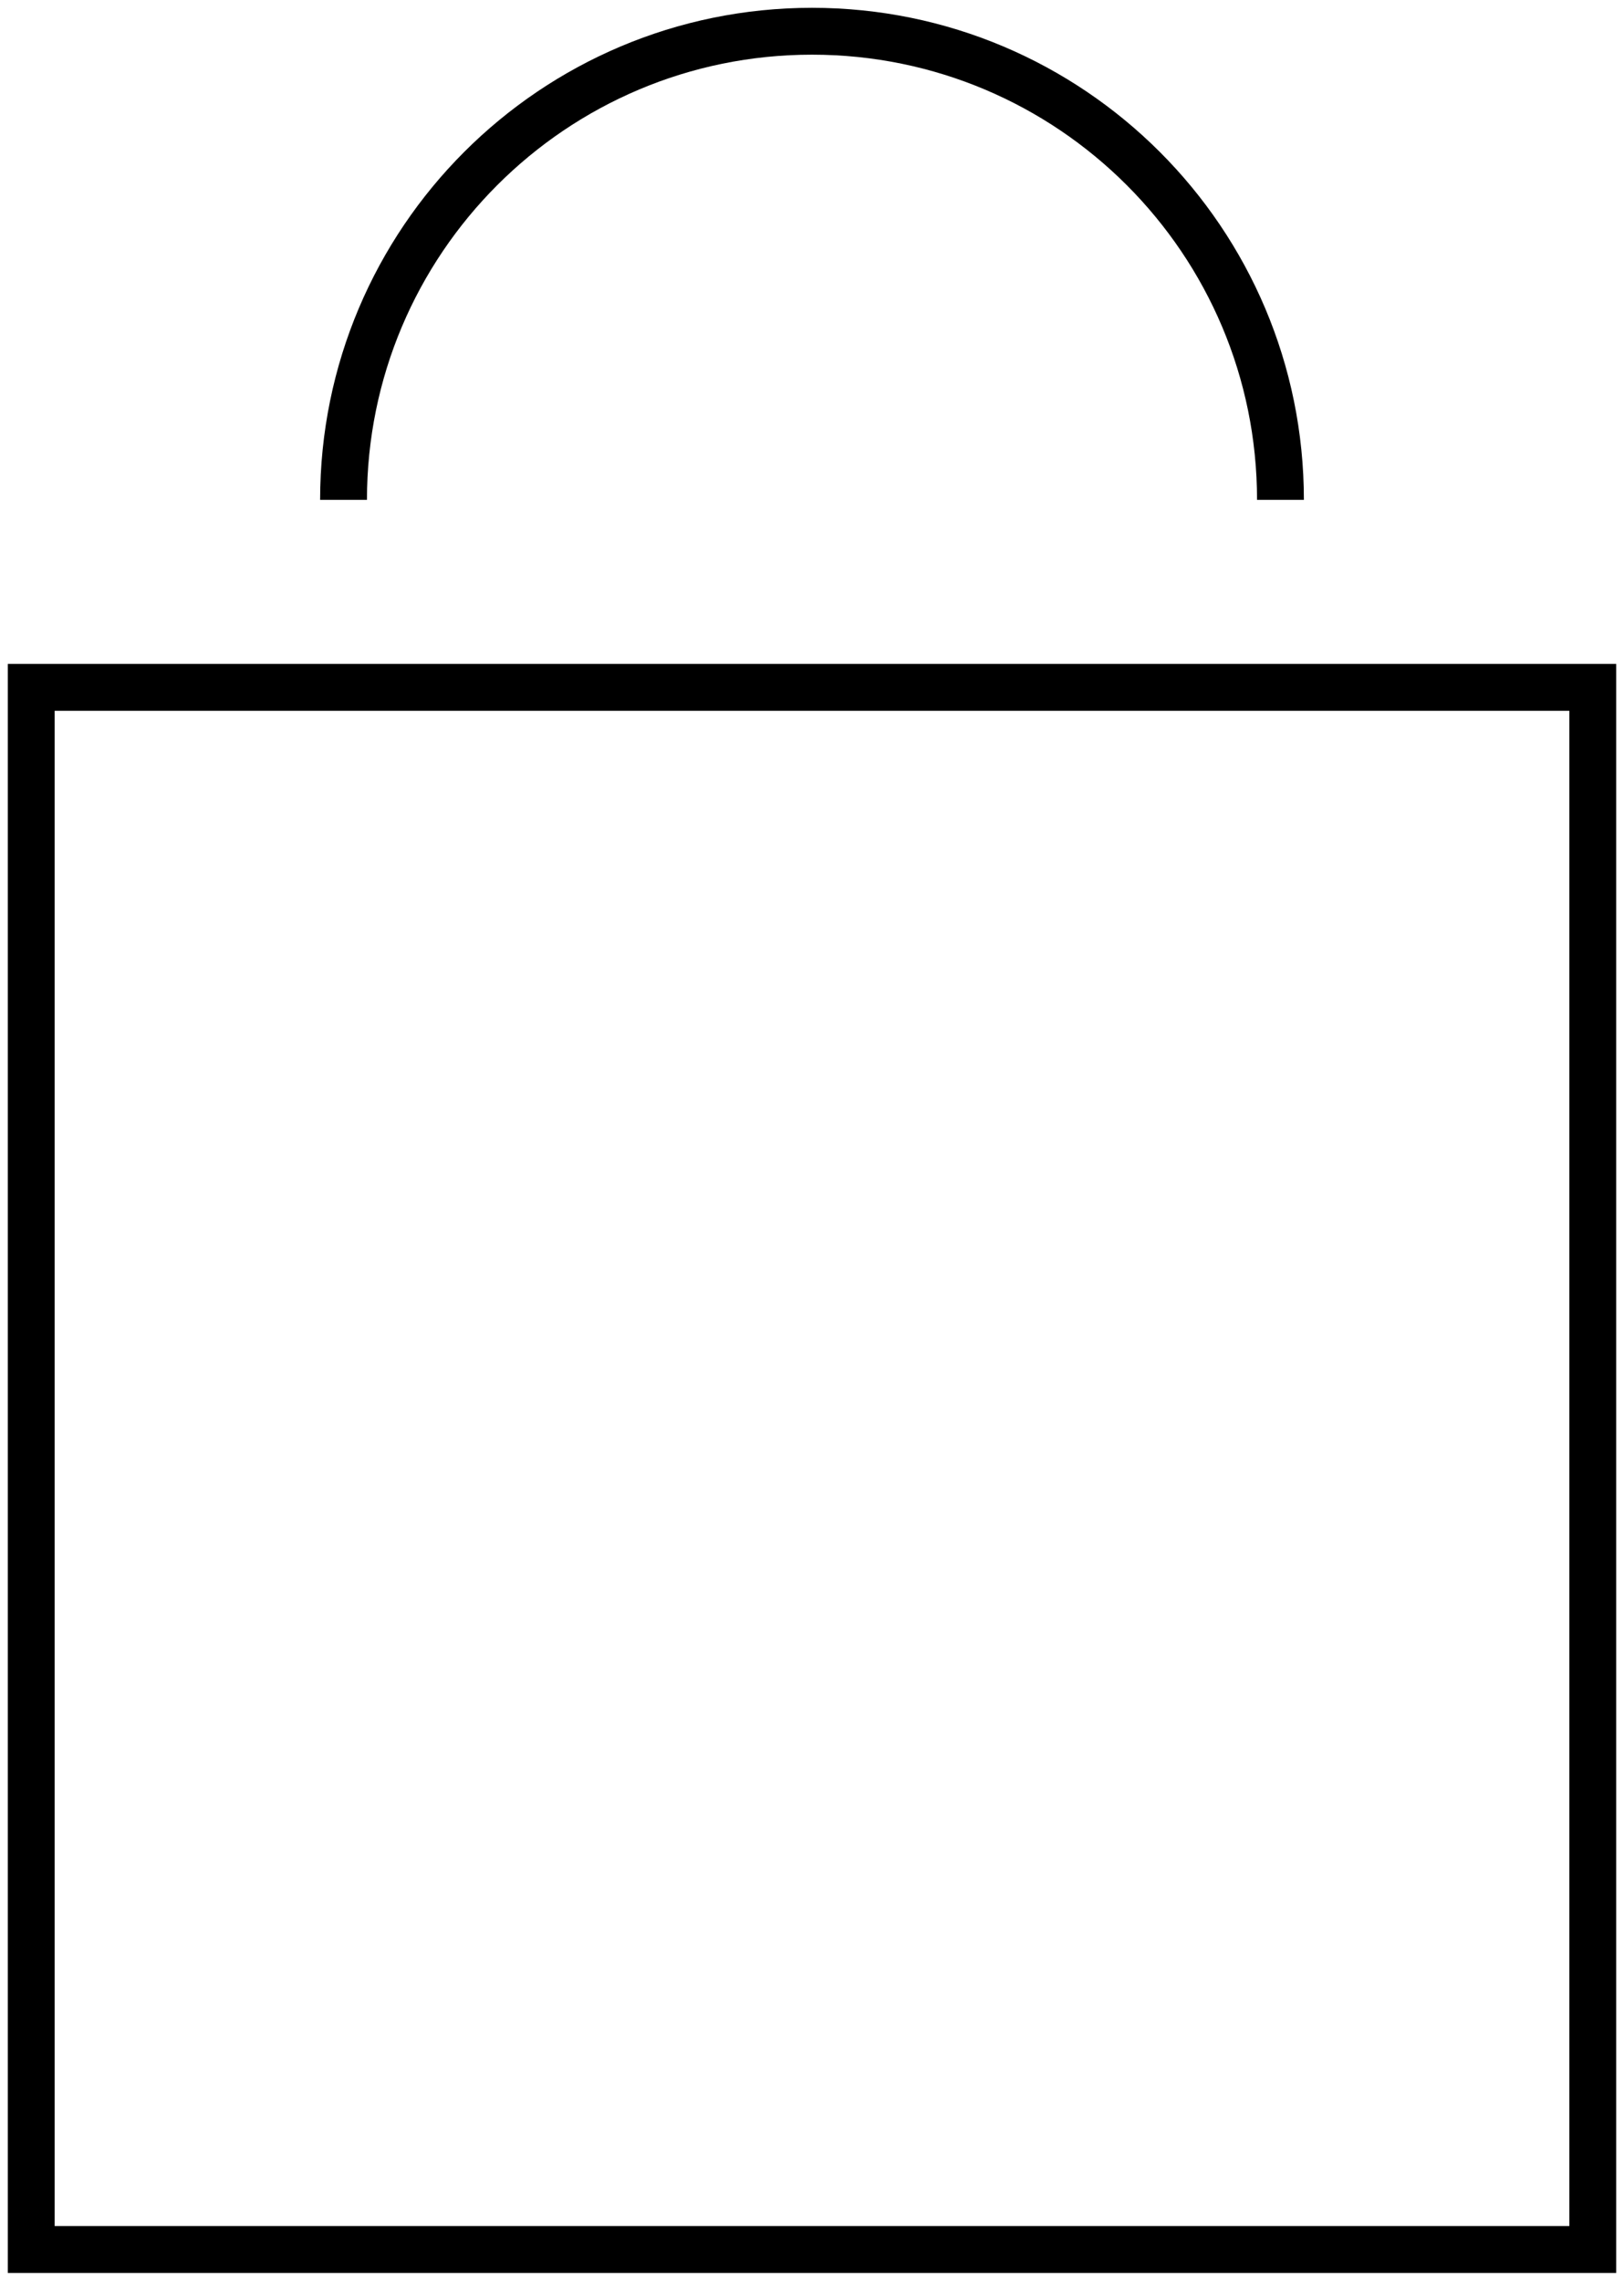 <?xml version="1.0" encoding="UTF-8"?>
<svg width="52px" height="73px" viewBox="0 0 52 73" version="1.1" xmlns="http://www.w3.org/2000/svg" xmlns:xlink="http://www.w3.org/1999/xlink">
    <!-- Generator: Sketch 56.3 (81716) - https://sketch.com -->
    <title>Group 6</title>
    <desc>Created with Sketch.</desc>
    <g id="Pages" stroke="none" stroke-width="1" fill="none" fill-rule="evenodd">
        <g id="Product-Inside-Full-Copy" transform="translate(-1349, -190)" stroke="#000000" stroke-width="1.5">
            <g id="Group-2" transform="translate(0, 100)">
                <g id="Group-6" transform="translate(1350, 91)">
                    <polygon id="Stroke-1" points="0 71 50 71 50 21 0 21"></polygon>
                    <path d="M10,15 C10,6.716 16.716,0 25,0 C33.284,0 40,6.716 40,15" id="Stroke-3"></path>
                </g>
            </g>
        </g>
    </g>
</svg>